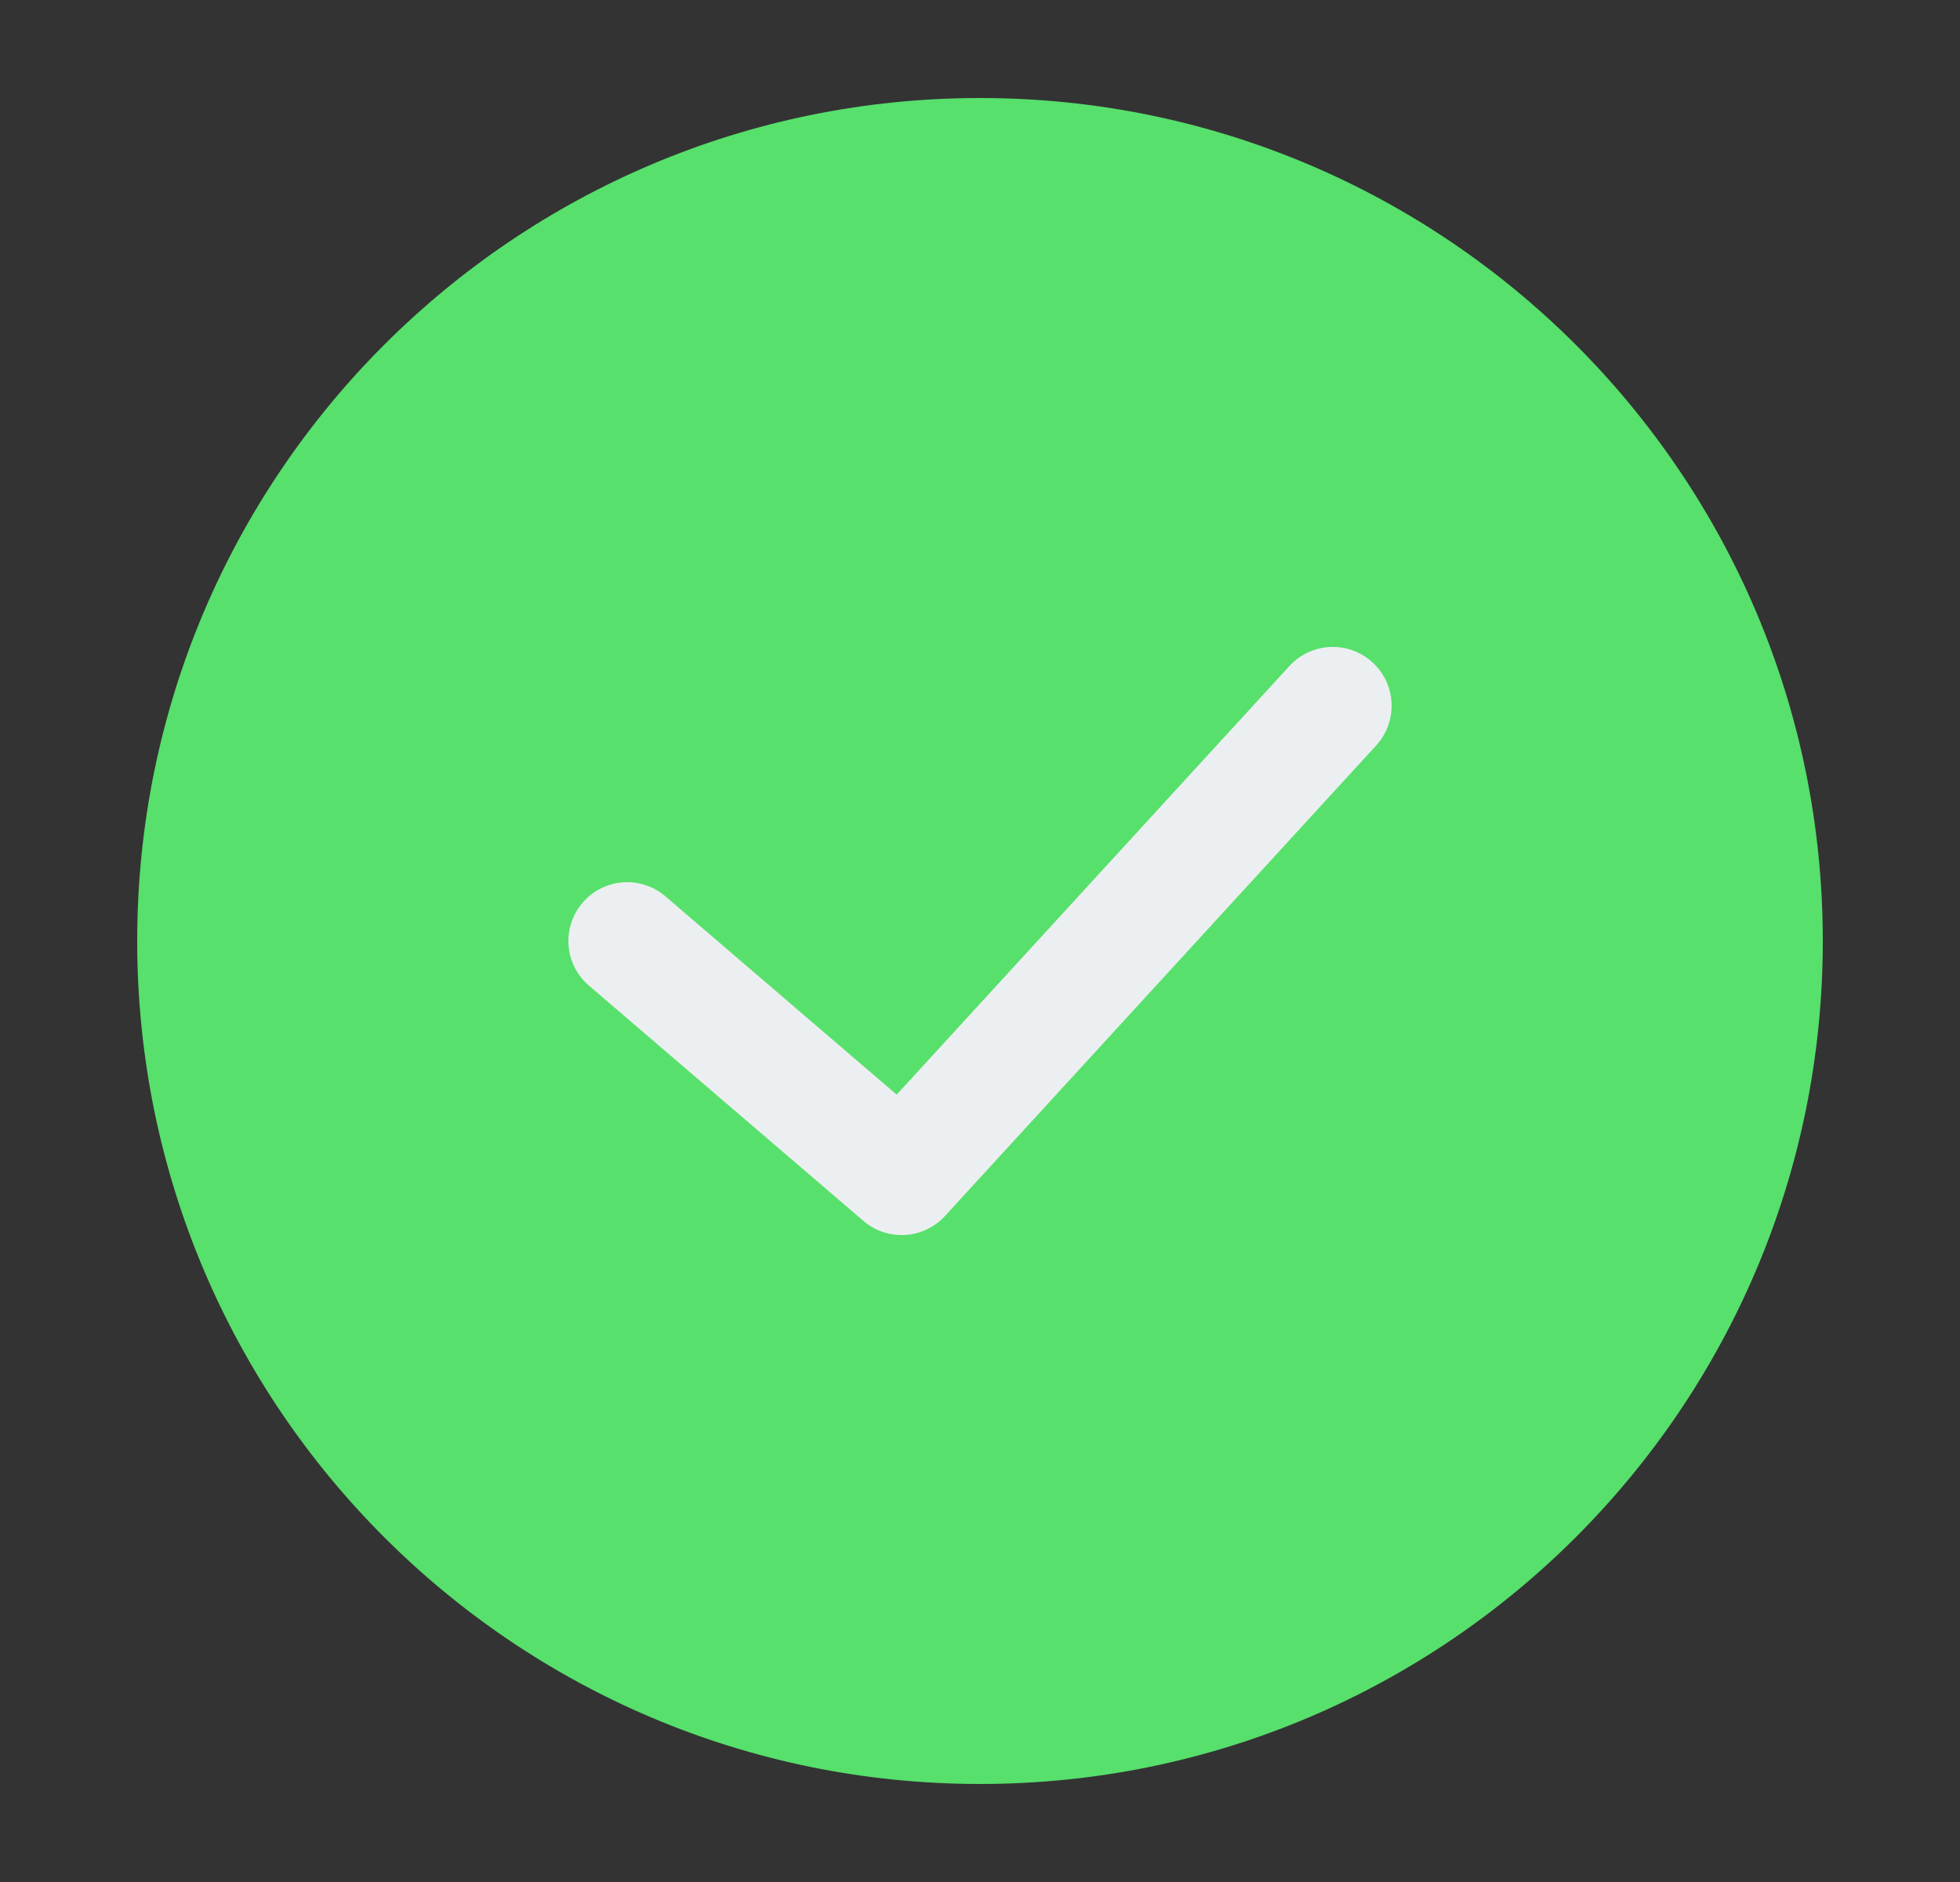 <svg width="25" height="24" viewBox="0 0 25 24" fill="none" xmlns="http://www.w3.org/2000/svg">
<rect x="0" y="0" width="25" height="24" fill="#333333" stroke="none"/>
<path d="M12.5 1.25C6.563 1.25 1.75 6.063 1.75 12C1.75 17.937 6.563 22.75 12.5 22.75C18.437 22.75 23.25 17.937 23.25 12C23.25 6.063 18.437 1.25 12.5 1.25Z" fill="#57E06C"/>
<path fill-rule="evenodd" clip-rule="evenodd" d="M17.507 8.447C17.812 8.727 17.833 9.201 17.553 9.507L12.053 15.507C11.78 15.805 11.319 15.833 11.012 15.569L7.512 12.569C7.197 12.3 7.161 11.826 7.431 11.512C7.7 11.197 8.174 11.161 8.488 11.431L11.437 13.959L16.447 8.493C16.727 8.188 17.201 8.167 17.507 8.447Z" fill="#ECEFF1"/>
</svg>
